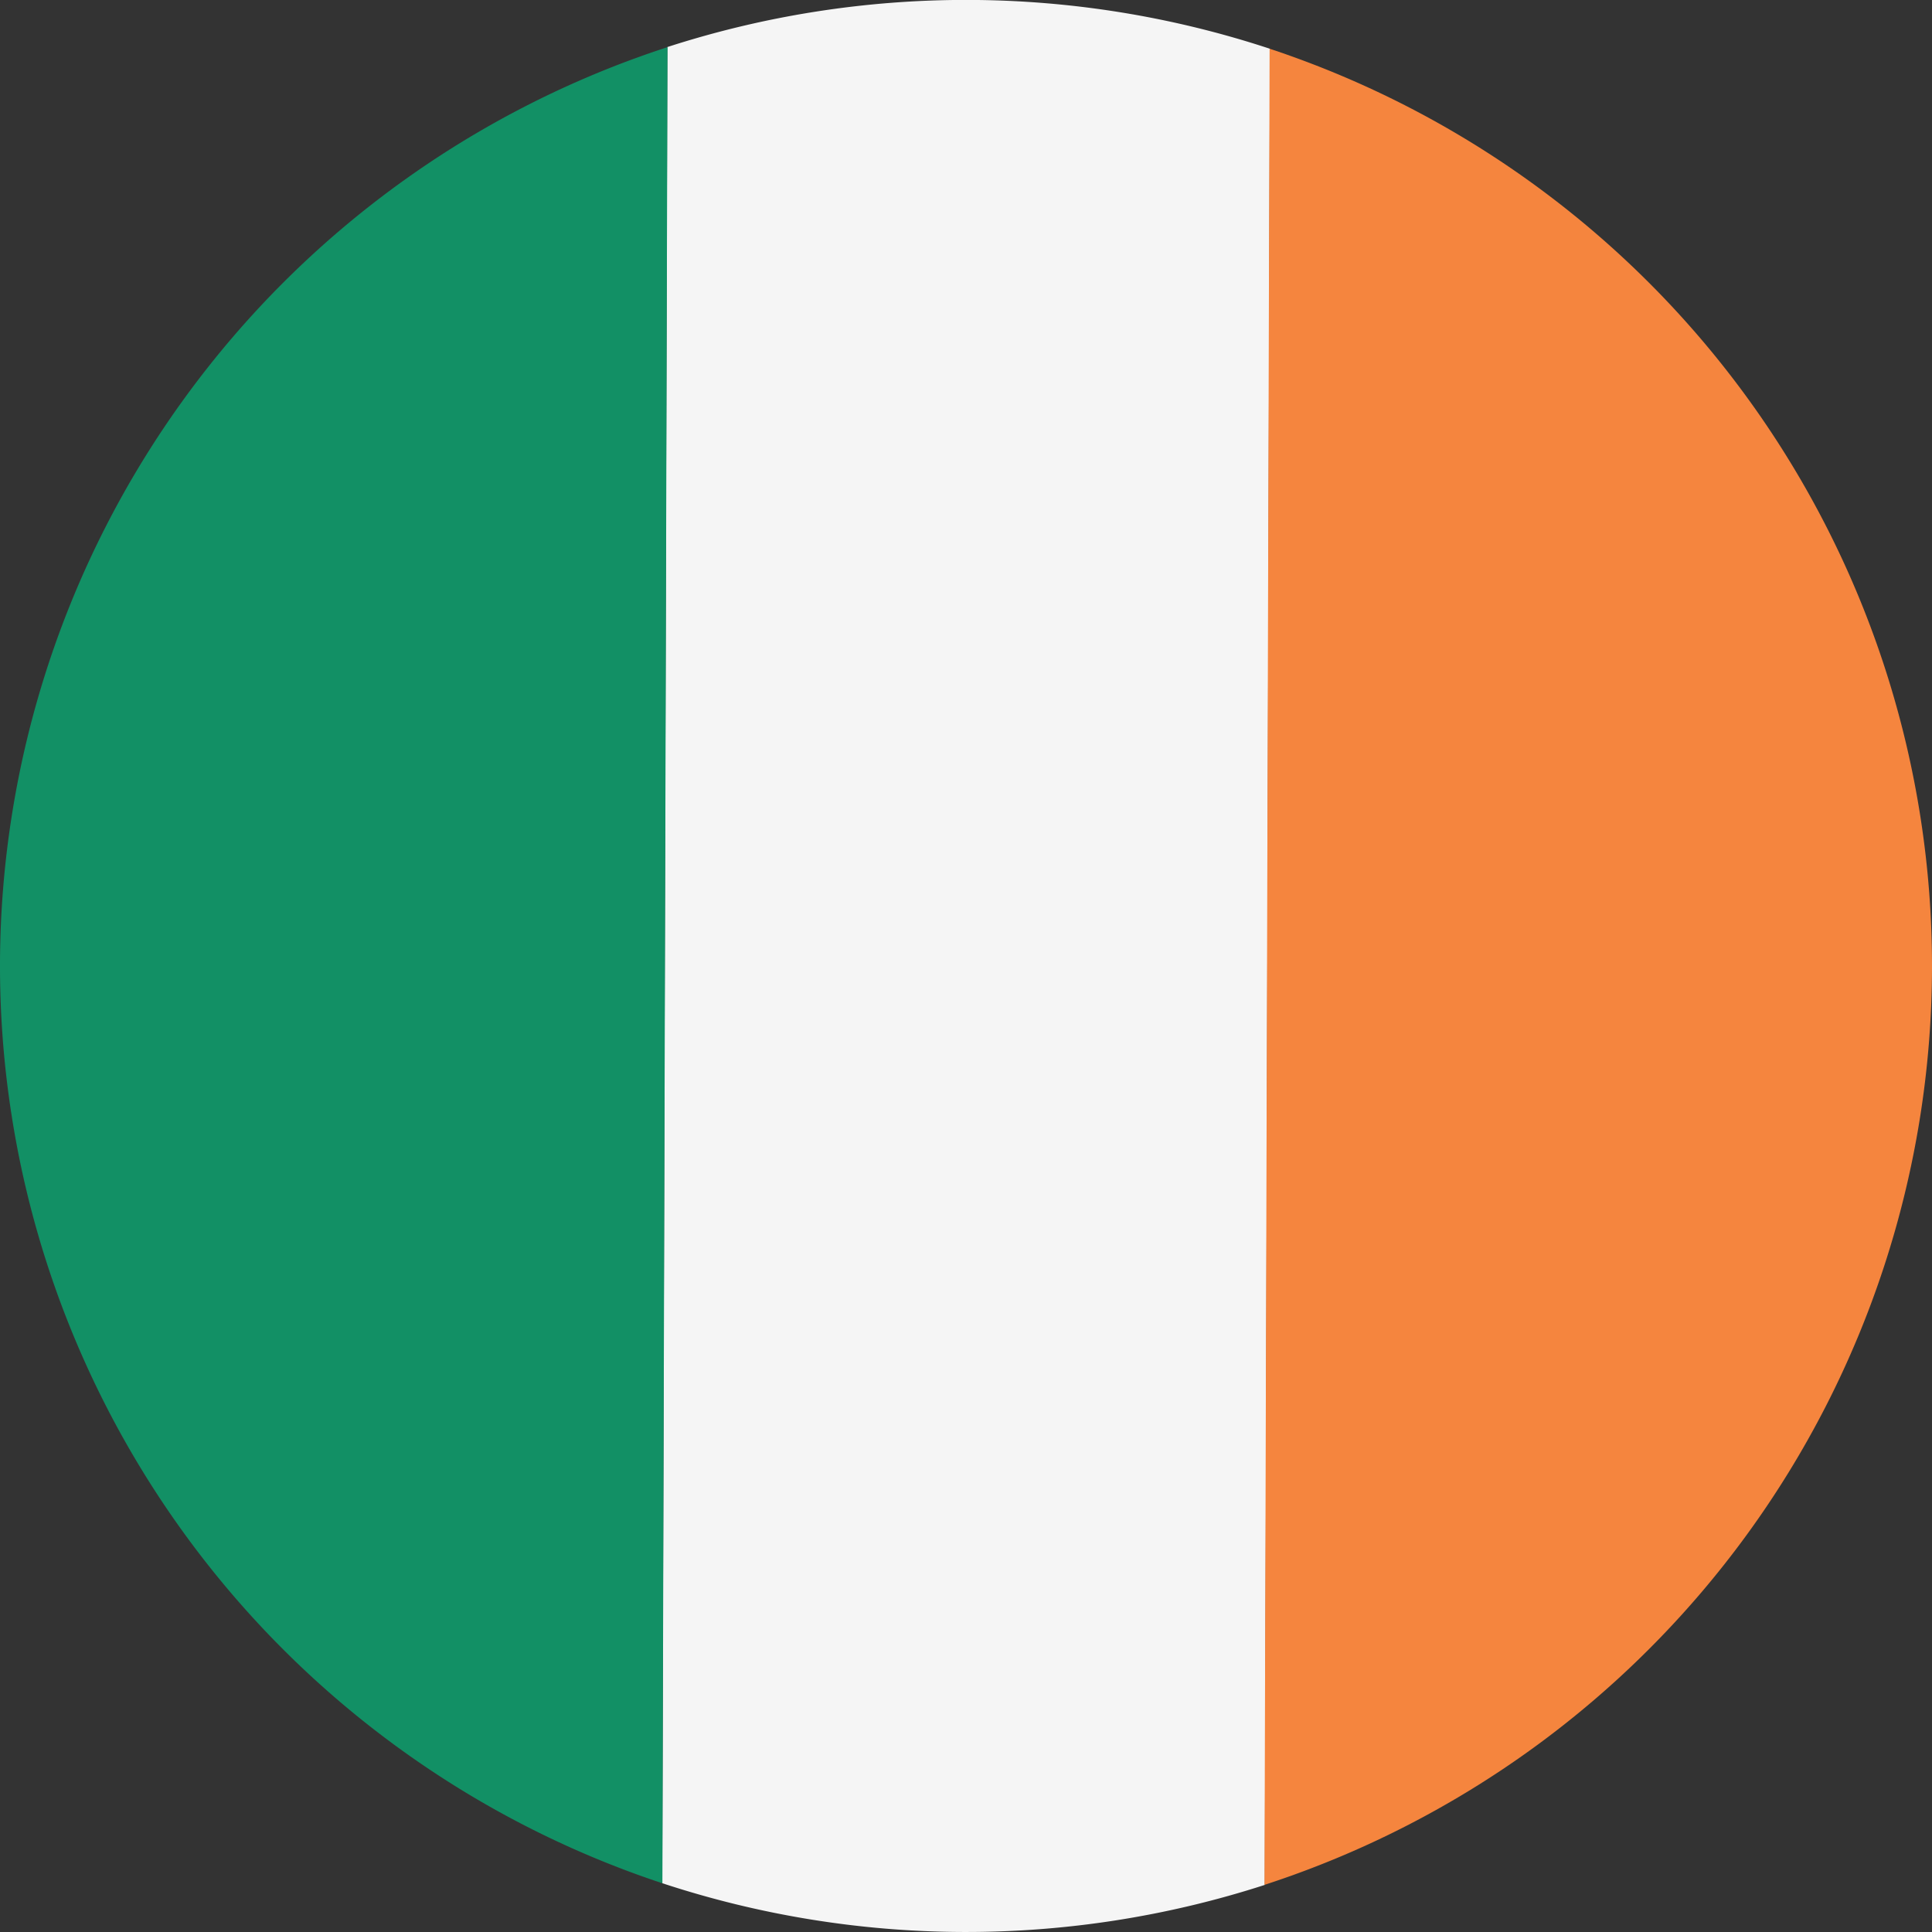 <svg xmlns="http://www.w3.org/2000/svg" width="42" height="42" viewBox="0 0 42 42">
  <rect x="0" y="0" width="42" height="42" fill="#333333" stroke="none"/>
  <g id="flag-ireland" transform="translate(-1010.214 -306.924)">
    <g id="Group_9205" data-name="Group 9205" transform="translate(1024.61 306.924)">
      <path id="Path_4814" data-name="Path 4814" d="M1055.8,347.9l.111-39.916a21.088,21.088,0,0,0-13.1-.037l-.111,39.916a21.106,21.106,0,0,0,13.1.037Z" transform="translate(-1042.7 -306.924)" fill="#f5f5f5"/>
    </g>
    <g id="Group_9206" data-name="Group 9206" transform="translate(1010.214 307.948)">
      <path id="Path_4815" data-name="Path 4815" d="M1010.214,329.152a21.009,21.009,0,0,0,14.4,20l.111-39.916A21.009,21.009,0,0,0,1010.214,329.152Z" transform="translate(-1010.214 -309.235)" fill="#129065"/>
    </g>
    <g id="Group_9207" data-name="Group 9207" transform="translate(1037.707 307.985)">
      <path id="Path_4816" data-name="Path 4816" d="M1086.762,329.316a21.007,21.007,0,0,0-14.4-20l-.111,39.916A21.009,21.009,0,0,0,1086.762,329.316Z" transform="translate(-1072.255 -309.318)" fill="#f5853e"/>
    </g>
  </g>
</svg>
